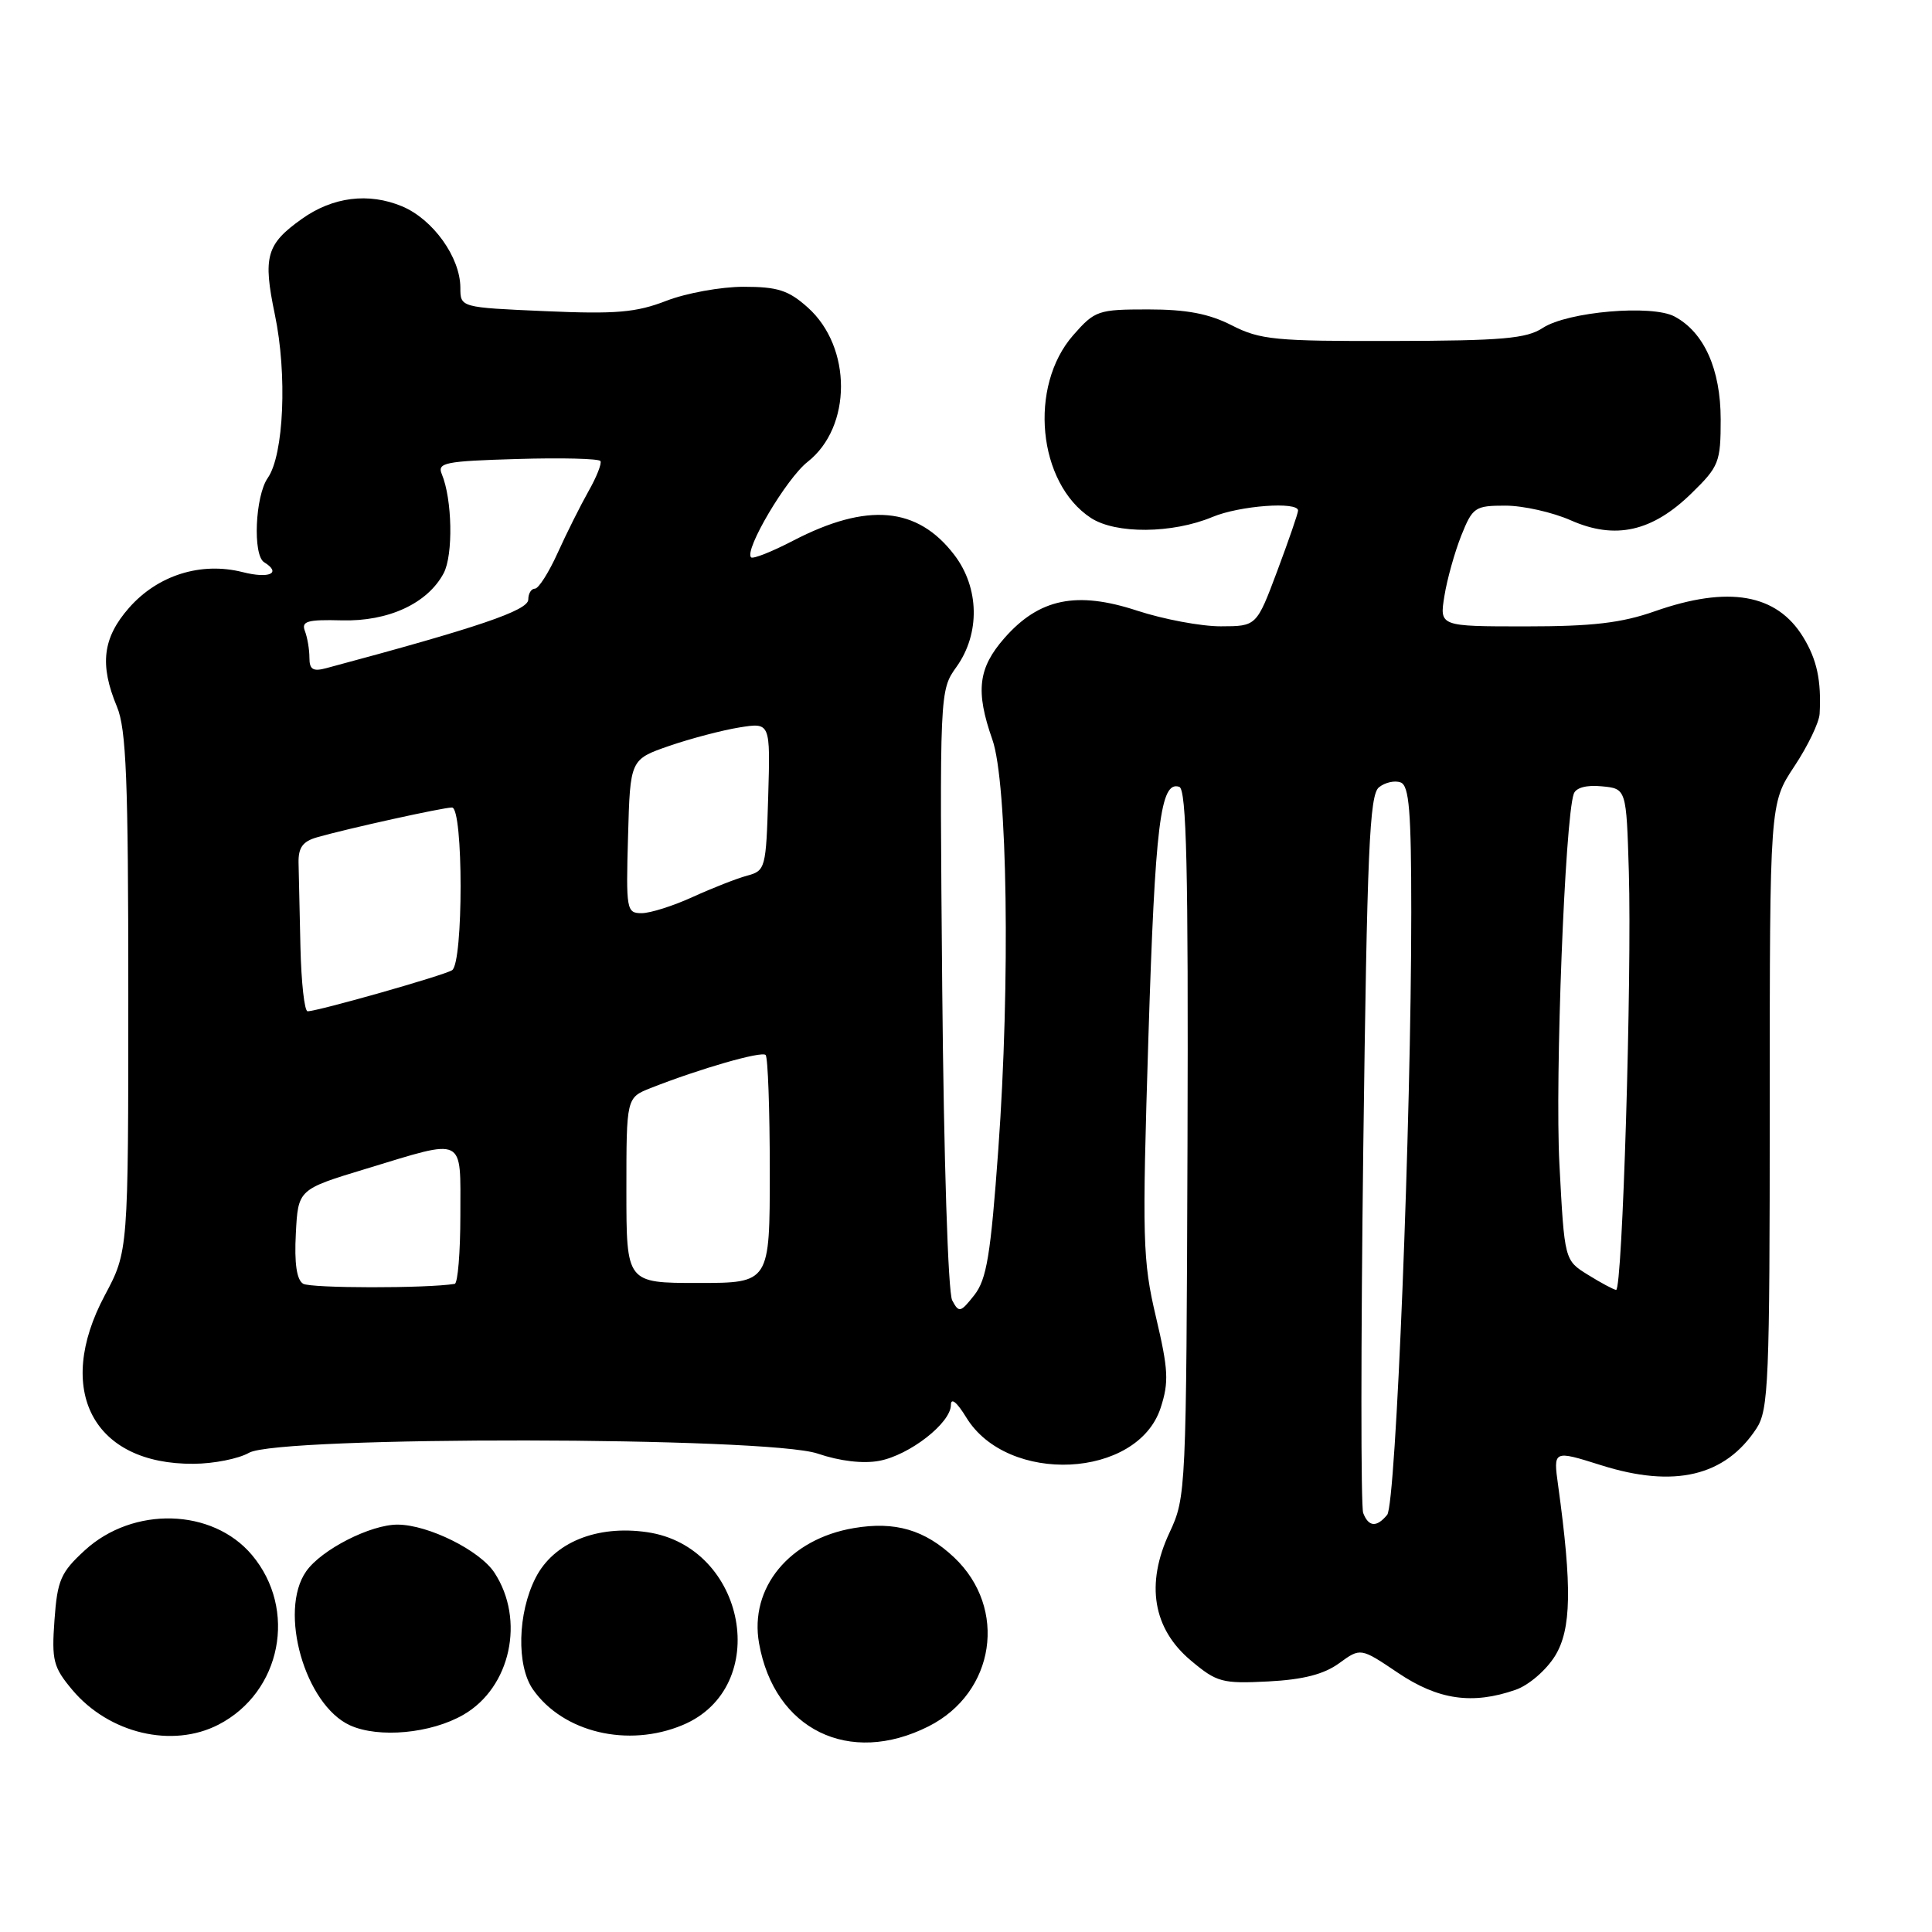 <?xml version="1.0" encoding="UTF-8" standalone="no"?>
<!DOCTYPE svg PUBLIC "-//W3C//DTD SVG 1.1//EN" "http://www.w3.org/Graphics/SVG/1.1/DTD/svg11.dtd" >
<svg xmlns="http://www.w3.org/2000/svg" xmlns:xlink="http://www.w3.org/1999/xlink" version="1.1" viewBox="0 0 256 256">
 <g >
 <path fill="currentColor"
d=" M 123.04 228.75 C 131.87 224.30 133.56 213.10 126.42 206.36 C 122.54 202.71 118.61 201.55 113.14 202.48 C 104.60 203.92 99.27 210.40 100.58 217.75 C 102.61 229.19 112.53 234.05 123.04 228.75 Z  M 28.96 228.52 C 37.28 224.22 39.44 213.24 33.38 206.04 C 28.16 199.84 17.64 199.55 11.23 205.43 C 8.05 208.35 7.60 209.37 7.22 214.65 C 6.83 220.03 7.06 220.91 9.59 223.93 C 14.45 229.70 22.83 231.69 28.96 228.52 Z  M 61.41 227.21 C 67.66 223.61 69.61 214.63 65.51 208.38 C 63.58 205.44 56.77 202.05 52.71 202.02 C 49.13 201.99 42.58 205.33 40.57 208.21 C 36.87 213.48 40.42 225.92 46.39 228.62 C 50.19 230.34 57.11 229.70 61.41 227.21 Z  M 90.45 228.58 C 102.35 223.61 98.91 204.92 85.74 203.02 C 79.07 202.05 73.35 204.39 70.97 209.07 C 68.58 213.74 68.42 220.72 70.62 223.86 C 74.61 229.56 83.21 231.61 90.45 228.58 Z  M 200.82 223.91 C 202.56 223.31 204.88 221.31 206.05 219.42 C 208.22 215.90 208.32 210.32 206.46 196.83 C 205.81 192.15 205.81 192.15 212.16 194.15 C 221.86 197.21 228.58 195.62 232.74 189.28 C 234.35 186.82 234.50 183.12 234.50 146.53 C 234.50 106.47 234.50 106.47 237.75 101.56 C 239.54 98.87 241.05 95.72 241.11 94.58 C 241.35 90.17 240.75 87.39 238.93 84.42 C 235.42 78.68 229.03 77.57 219.26 81.00 C 214.85 82.55 211.01 83.00 202.16 83.00 C 190.74 83.00 190.74 83.00 191.39 78.98 C 191.74 76.78 192.75 73.18 193.62 70.98 C 195.13 67.21 195.44 67.00 199.48 67.00 C 201.83 67.00 205.73 67.88 208.15 68.95 C 214.03 71.55 218.93 70.45 224.13 65.37 C 227.78 61.81 228.00 61.25 228.00 55.55 C 227.99 48.92 225.80 44.03 221.89 41.94 C 218.89 40.33 207.71 41.30 204.43 43.45 C 202.28 44.87 199.05 45.15 184.61 45.18 C 168.98 45.22 166.98 45.03 163.22 43.11 C 160.18 41.56 157.23 41.00 152.14 41.00 C 145.50 41.00 145.08 41.14 142.21 44.41 C 136.26 51.19 137.50 64.01 144.55 68.63 C 147.84 70.78 155.34 70.72 160.66 68.50 C 164.24 67.00 172.00 66.42 172.00 67.65 C 172.00 68.01 170.76 71.60 169.25 75.64 C 166.50 82.98 166.50 82.98 161.77 82.99 C 159.17 83.00 154.18 82.06 150.69 80.92 C 142.66 78.28 137.70 79.30 133.09 84.55 C 129.60 88.53 129.24 91.58 131.49 97.99 C 133.50 103.66 133.88 130.25 132.28 152.30 C 131.27 166.31 130.74 169.52 129.10 171.61 C 127.27 173.93 127.06 173.98 126.17 172.30 C 125.62 171.27 125.06 153.56 124.85 131.00 C 124.50 91.50 124.50 91.50 126.75 88.35 C 129.89 83.94 129.77 77.88 126.46 73.54 C 121.57 67.13 114.92 66.54 105.08 71.65 C 102.27 73.11 99.77 74.10 99.52 73.85 C 98.58 72.91 104.21 63.39 107.01 61.20 C 112.90 56.58 112.91 46.01 107.04 40.75 C 104.48 38.46 103.05 38.00 98.52 38.00 C 95.53 38.00 90.92 38.84 88.29 39.86 C 84.29 41.41 81.63 41.64 72.25 41.23 C 61.00 40.74 61.00 40.74 61.00 38.12 C 60.99 34.10 57.38 29.06 53.28 27.34 C 48.84 25.49 44.10 26.08 39.99 29.01 C 35.28 32.36 34.82 34.01 36.42 41.68 C 38.08 49.60 37.61 60.29 35.48 63.33 C 33.81 65.72 33.47 73.56 35.00 74.50 C 37.35 75.95 35.70 76.71 32.16 75.81 C 26.63 74.41 20.90 76.21 17.09 80.55 C 13.60 84.53 13.17 88.07 15.50 93.65 C 16.73 96.61 17.00 103.31 17.00 131.52 C 17.00 165.80 17.00 165.80 13.88 171.65 C 7.17 184.23 12.35 194.06 25.65 193.96 C 28.32 193.95 31.62 193.29 33.00 192.50 C 36.91 190.26 101.74 190.35 108.35 192.61 C 111.29 193.61 114.36 193.97 116.50 193.57 C 120.53 192.81 126.00 188.55 126.00 186.16 C 126.01 185.15 126.80 185.80 128.03 187.81 C 133.49 196.77 150.73 195.93 153.79 186.55 C 154.90 183.14 154.82 181.50 153.17 174.51 C 151.40 166.99 151.33 164.33 152.17 137.45 C 153.06 109.12 153.76 103.42 156.26 104.26 C 157.22 104.58 157.47 115.11 157.35 151.50 C 157.19 197.64 157.16 198.39 154.97 203.07 C 151.77 209.89 152.76 215.82 157.81 220.04 C 161.24 222.92 161.95 223.11 168.05 222.80 C 172.69 222.56 175.43 221.85 177.44 220.39 C 180.28 218.32 180.28 218.32 185.24 221.66 C 190.57 225.25 195.11 225.90 200.82 223.91 Z  M 180.63 200.48 C 180.31 199.65 180.32 177.93 180.64 152.23 C 181.15 112.69 181.46 105.32 182.72 104.32 C 183.53 103.67 184.83 103.38 185.60 103.68 C 186.72 104.11 187.00 107.50 187.00 120.87 C 187.00 148.54 184.97 199.33 183.81 200.72 C 182.41 202.42 181.34 202.33 180.63 200.48 Z  M 40.16 170.10 C 39.31 169.57 38.99 167.39 39.20 163.46 C 39.50 157.60 39.50 157.60 48.50 154.87 C 61.80 150.83 61.00 150.44 61.00 161.00 C 61.00 165.95 60.66 170.05 60.25 170.12 C 56.54 170.73 41.14 170.71 40.16 170.10 Z  M 210.40 168.91 C 207.30 166.99 207.30 166.99 206.63 154.25 C 206.03 142.85 207.36 108.54 208.53 105.19 C 208.81 104.37 210.22 103.99 212.24 104.19 C 215.50 104.50 215.50 104.50 215.83 115.50 C 216.24 129.57 214.98 171.03 214.14 170.92 C 213.79 170.87 212.10 169.97 210.40 168.91 Z  M 83.00 157.72 C 83.00 145.44 83.00 145.44 86.25 144.16 C 92.78 141.59 100.92 139.25 101.45 139.79 C 101.75 140.09 102.00 147.01 102.00 155.17 C 102.00 170.00 102.00 170.00 92.50 170.00 C 83.00 170.00 83.00 170.00 83.00 157.72 Z  M 39.81 125.50 C 39.71 120.83 39.60 115.80 39.56 114.33 C 39.52 112.32 40.11 111.49 42.00 110.95 C 46.00 109.80 58.68 107.00 59.89 107.00 C 61.41 107.00 61.41 127.63 59.90 128.56 C 58.76 129.27 42.10 134.00 40.76 134.00 C 40.34 134.00 39.92 130.18 39.81 125.50 Z  M 83.22 110.81 C 83.50 100.63 83.50 100.63 88.69 98.83 C 91.55 97.85 95.73 96.75 97.98 96.39 C 102.08 95.73 102.08 95.73 101.79 105.55 C 101.51 115.06 101.42 115.38 99.00 116.03 C 97.62 116.40 94.39 117.67 91.80 118.85 C 89.22 120.03 86.17 121.00 85.02 121.00 C 83.02 121.00 82.94 120.57 83.22 110.81 Z  M 41.00 87.15 C 41.00 86.06 40.73 84.47 40.40 83.61 C 39.91 82.32 40.71 82.08 45.27 82.20 C 51.46 82.37 56.66 79.96 58.79 75.95 C 60.07 73.52 59.93 66.15 58.54 62.82 C 57.91 61.31 58.96 61.10 68.52 60.82 C 74.39 60.64 79.36 60.77 79.56 61.09 C 79.76 61.41 79.05 63.21 77.98 65.09 C 76.92 66.97 75.08 70.64 73.90 73.25 C 72.72 75.86 71.36 78.00 70.88 78.00 C 70.39 78.00 70.00 78.65 70.00 79.44 C 70.00 80.89 63.37 83.14 43.25 88.53 C 41.47 89.01 41.00 88.72 41.00 87.15 Z "/>
</g>
</svg>